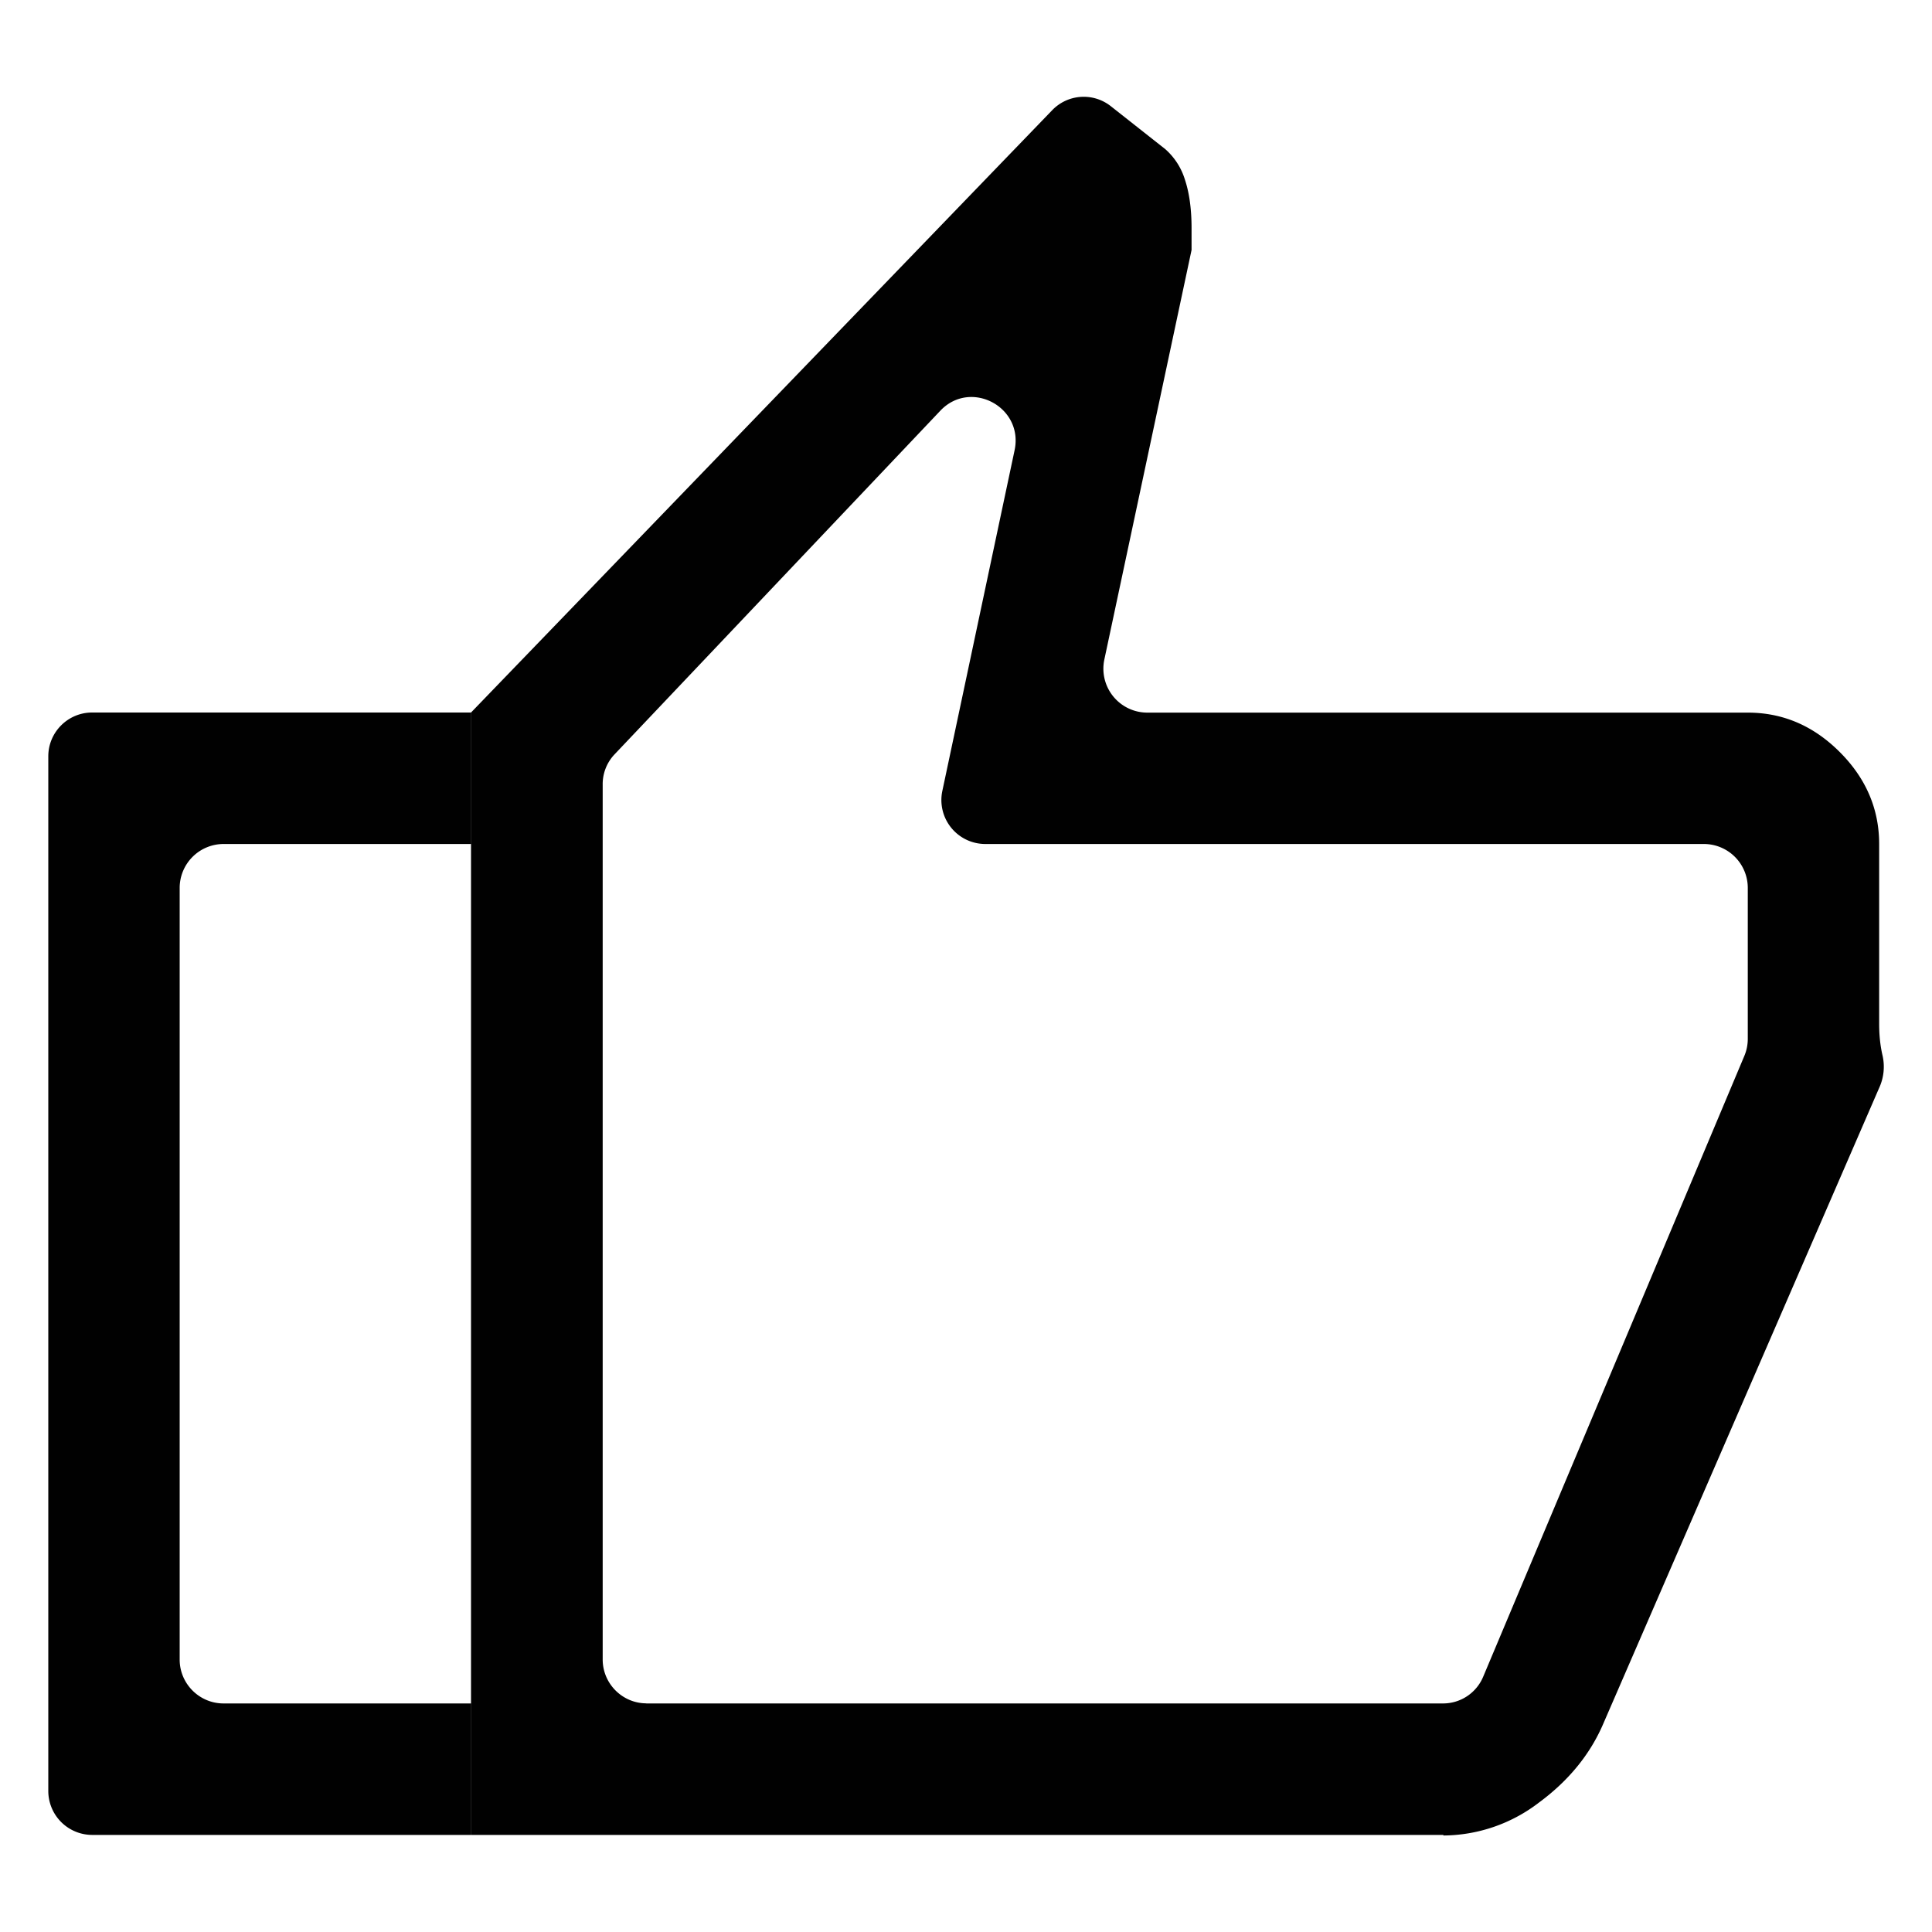 <svg viewBox="0 0 20 20" fill="none" xmlns="http://www.w3.org/2000/svg">
    <path d="M14.94 18.995H4.876V7.376l6.017-6.236a.453.453 0 0 1 .607-.04l.563.444a.69.69 0 0 1 .204.318c.045.136.068.304.068.499v.227l-.903 4.24a.455.455 0 0 0 .445.549h6.216c.363 0 .68.136.952.408.272.272.408.59.408.953v1.861c0 .105.009.218.036.332a.524.524 0 0 1-.036.331l-2.856 6.582c-.136.317-.359.59-.667.817a1.64 1.64 0 0 1-.988.34v-.005ZM6.69 17.634h8.247a.45.45 0 0 0 .417-.277l2.702-6.423a.456.456 0 0 0 .037-.177V9.191a.455.455 0 0 0-.454-.454h-7.44a.455.455 0 0 1-.444-.549l.748-3.527c.095-.45-.458-.74-.77-.408L6.361 7.81a.447.447 0 0 0-.122.313v9.056c0 .25.204.454.453.454H6.69ZM4.875 7.376v1.361H2.314a.455.455 0 0 0-.454.454v7.989c0 .25.204.454.454.454h2.561v1.361H.953a.455.455 0 0 1-.453-.453V7.829c0-.25.204-.453.453-.453h3.922Z" fill="#010101"/>
</svg>